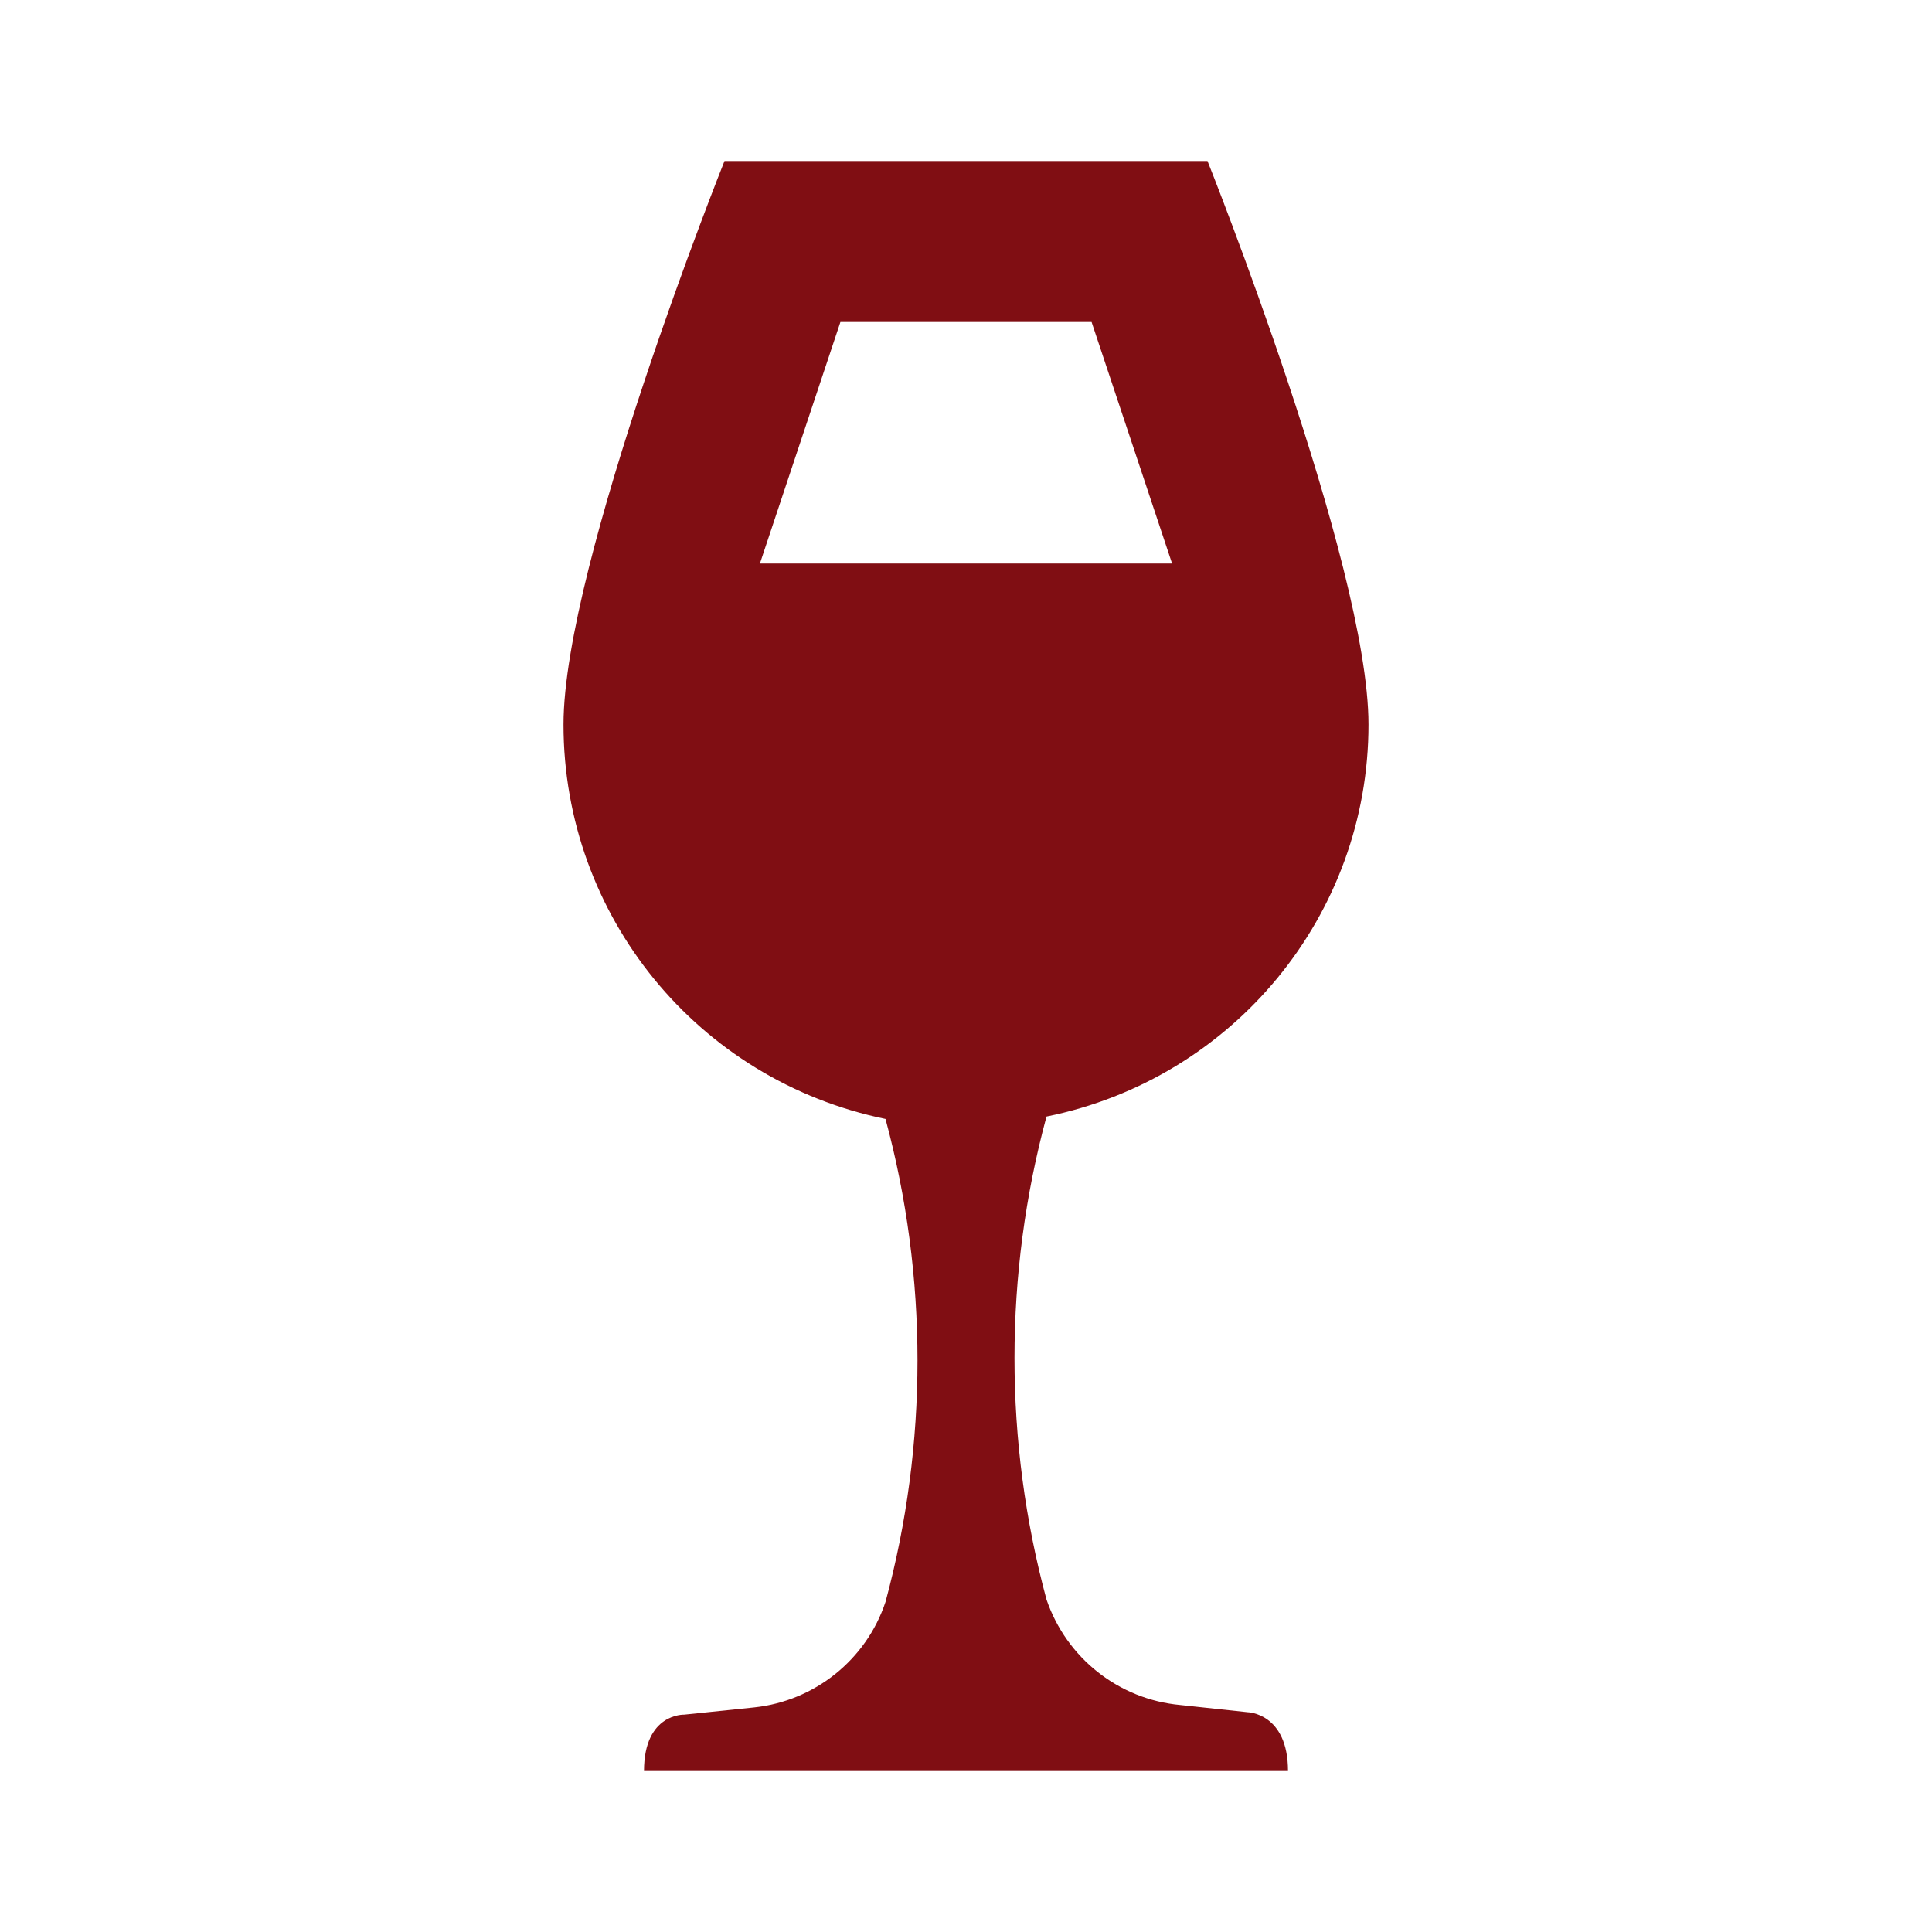<svg width="24" height="24" viewBox="0 0 24 24" fill="none" xmlns="http://www.w3.org/2000/svg">
<path d="M15.5 21.27L14.66 21.18C13.9 21.11 13.25 20.6 13 19.87C12.47 17.91 12.47 15.83 13 13.87C15.32 13.4 17 11.37 17 9C17 7 15 2 15 2H9C9 2 7 7 7 9C7 11.38 8.67 13.42 11 13.9C11.53 15.86 11.53 17.94 11 19.9C10.76 20.62 10.12 21.13 9.37 21.21L8.5 21.3C8.5 21.3 8 21.28 8 22H16C16 21.28 15.5 21.27 15.5 21.27ZM9.44 7L10.44 4H13.56L14.56 7H9.44Z" fill="#800E13"/>
</svg>
